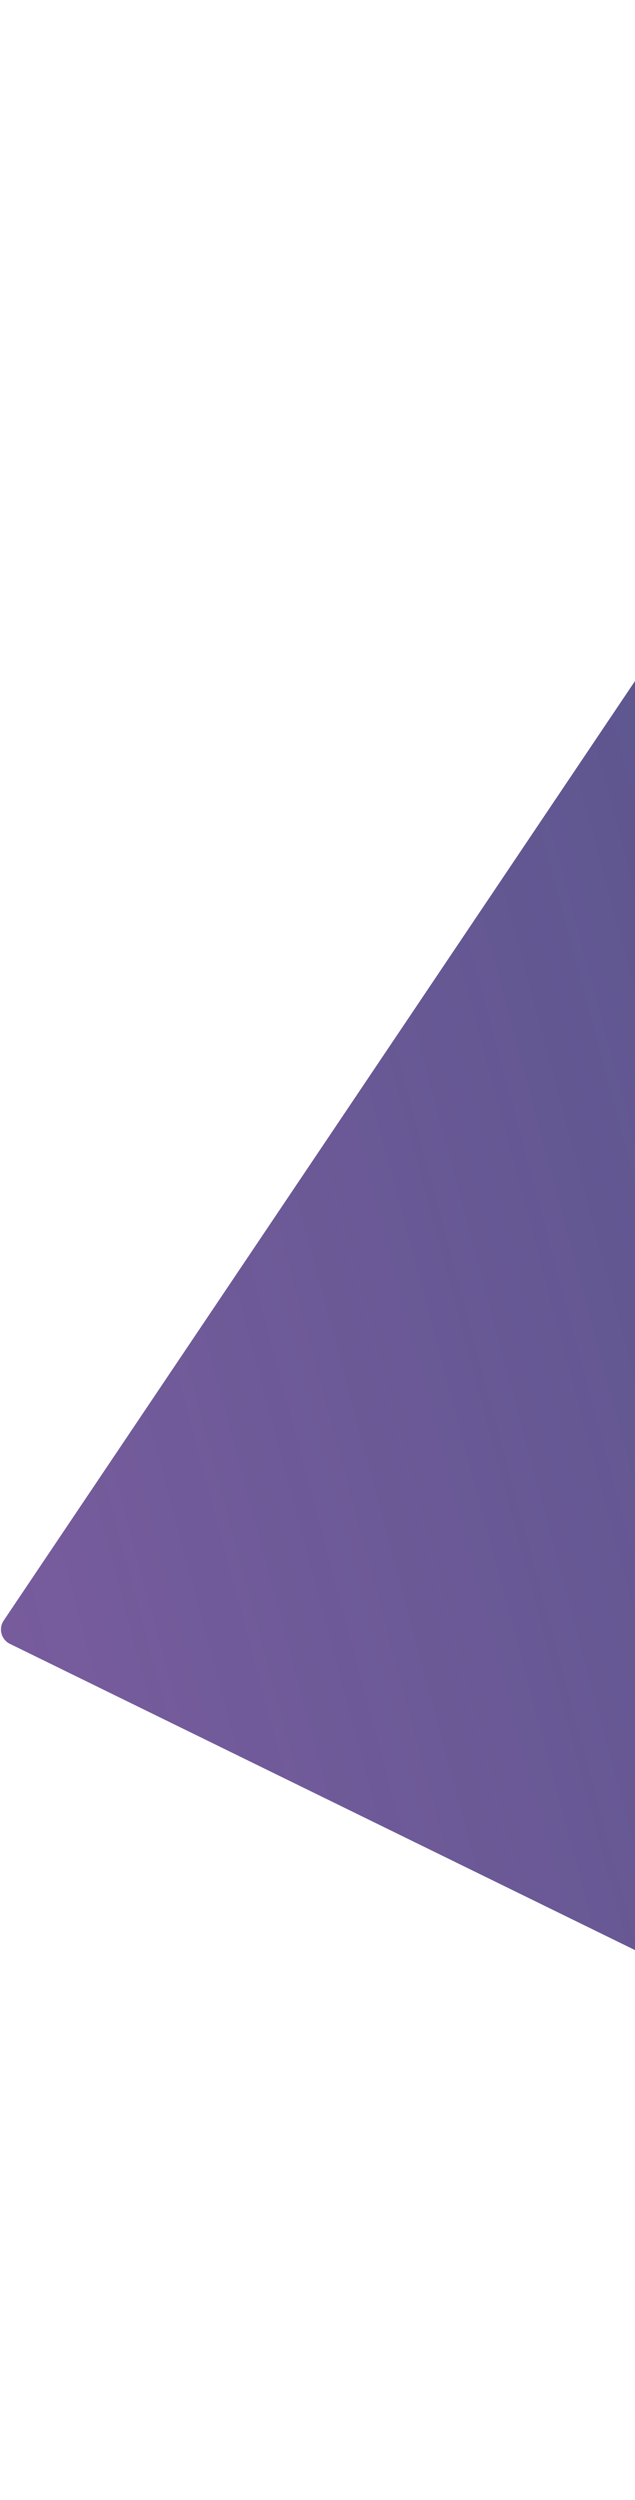 <svg width="317" height="1248" viewBox="0 0 317 1248" fill="none" xmlns="http://www.w3.org/2000/svg">
<path d="M4.945 820.589C0.602 818.462 -0.864 812.99 1.833 808.975L542.619 4.201C546.439 -1.484 555.175 -0.029 556.947 6.586L886.883 1237.92C888.655 1244.54 881.817 1250.16 875.666 1247.15L4.945 820.589Z" fill="url(#paint0_linear_168_1897)"/>
<defs>
<linearGradient id="paint0_linear_168_1897" x1="-3.268" y1="816.566" x2="963.642" y2="557.483" gradientUnits="userSpaceOnUse">
<stop stop-color="#785C9D"/>
<stop offset="1" stop-color="#2F4175" stop-opacity="0.92"/>
</linearGradient>
</defs>
</svg>
